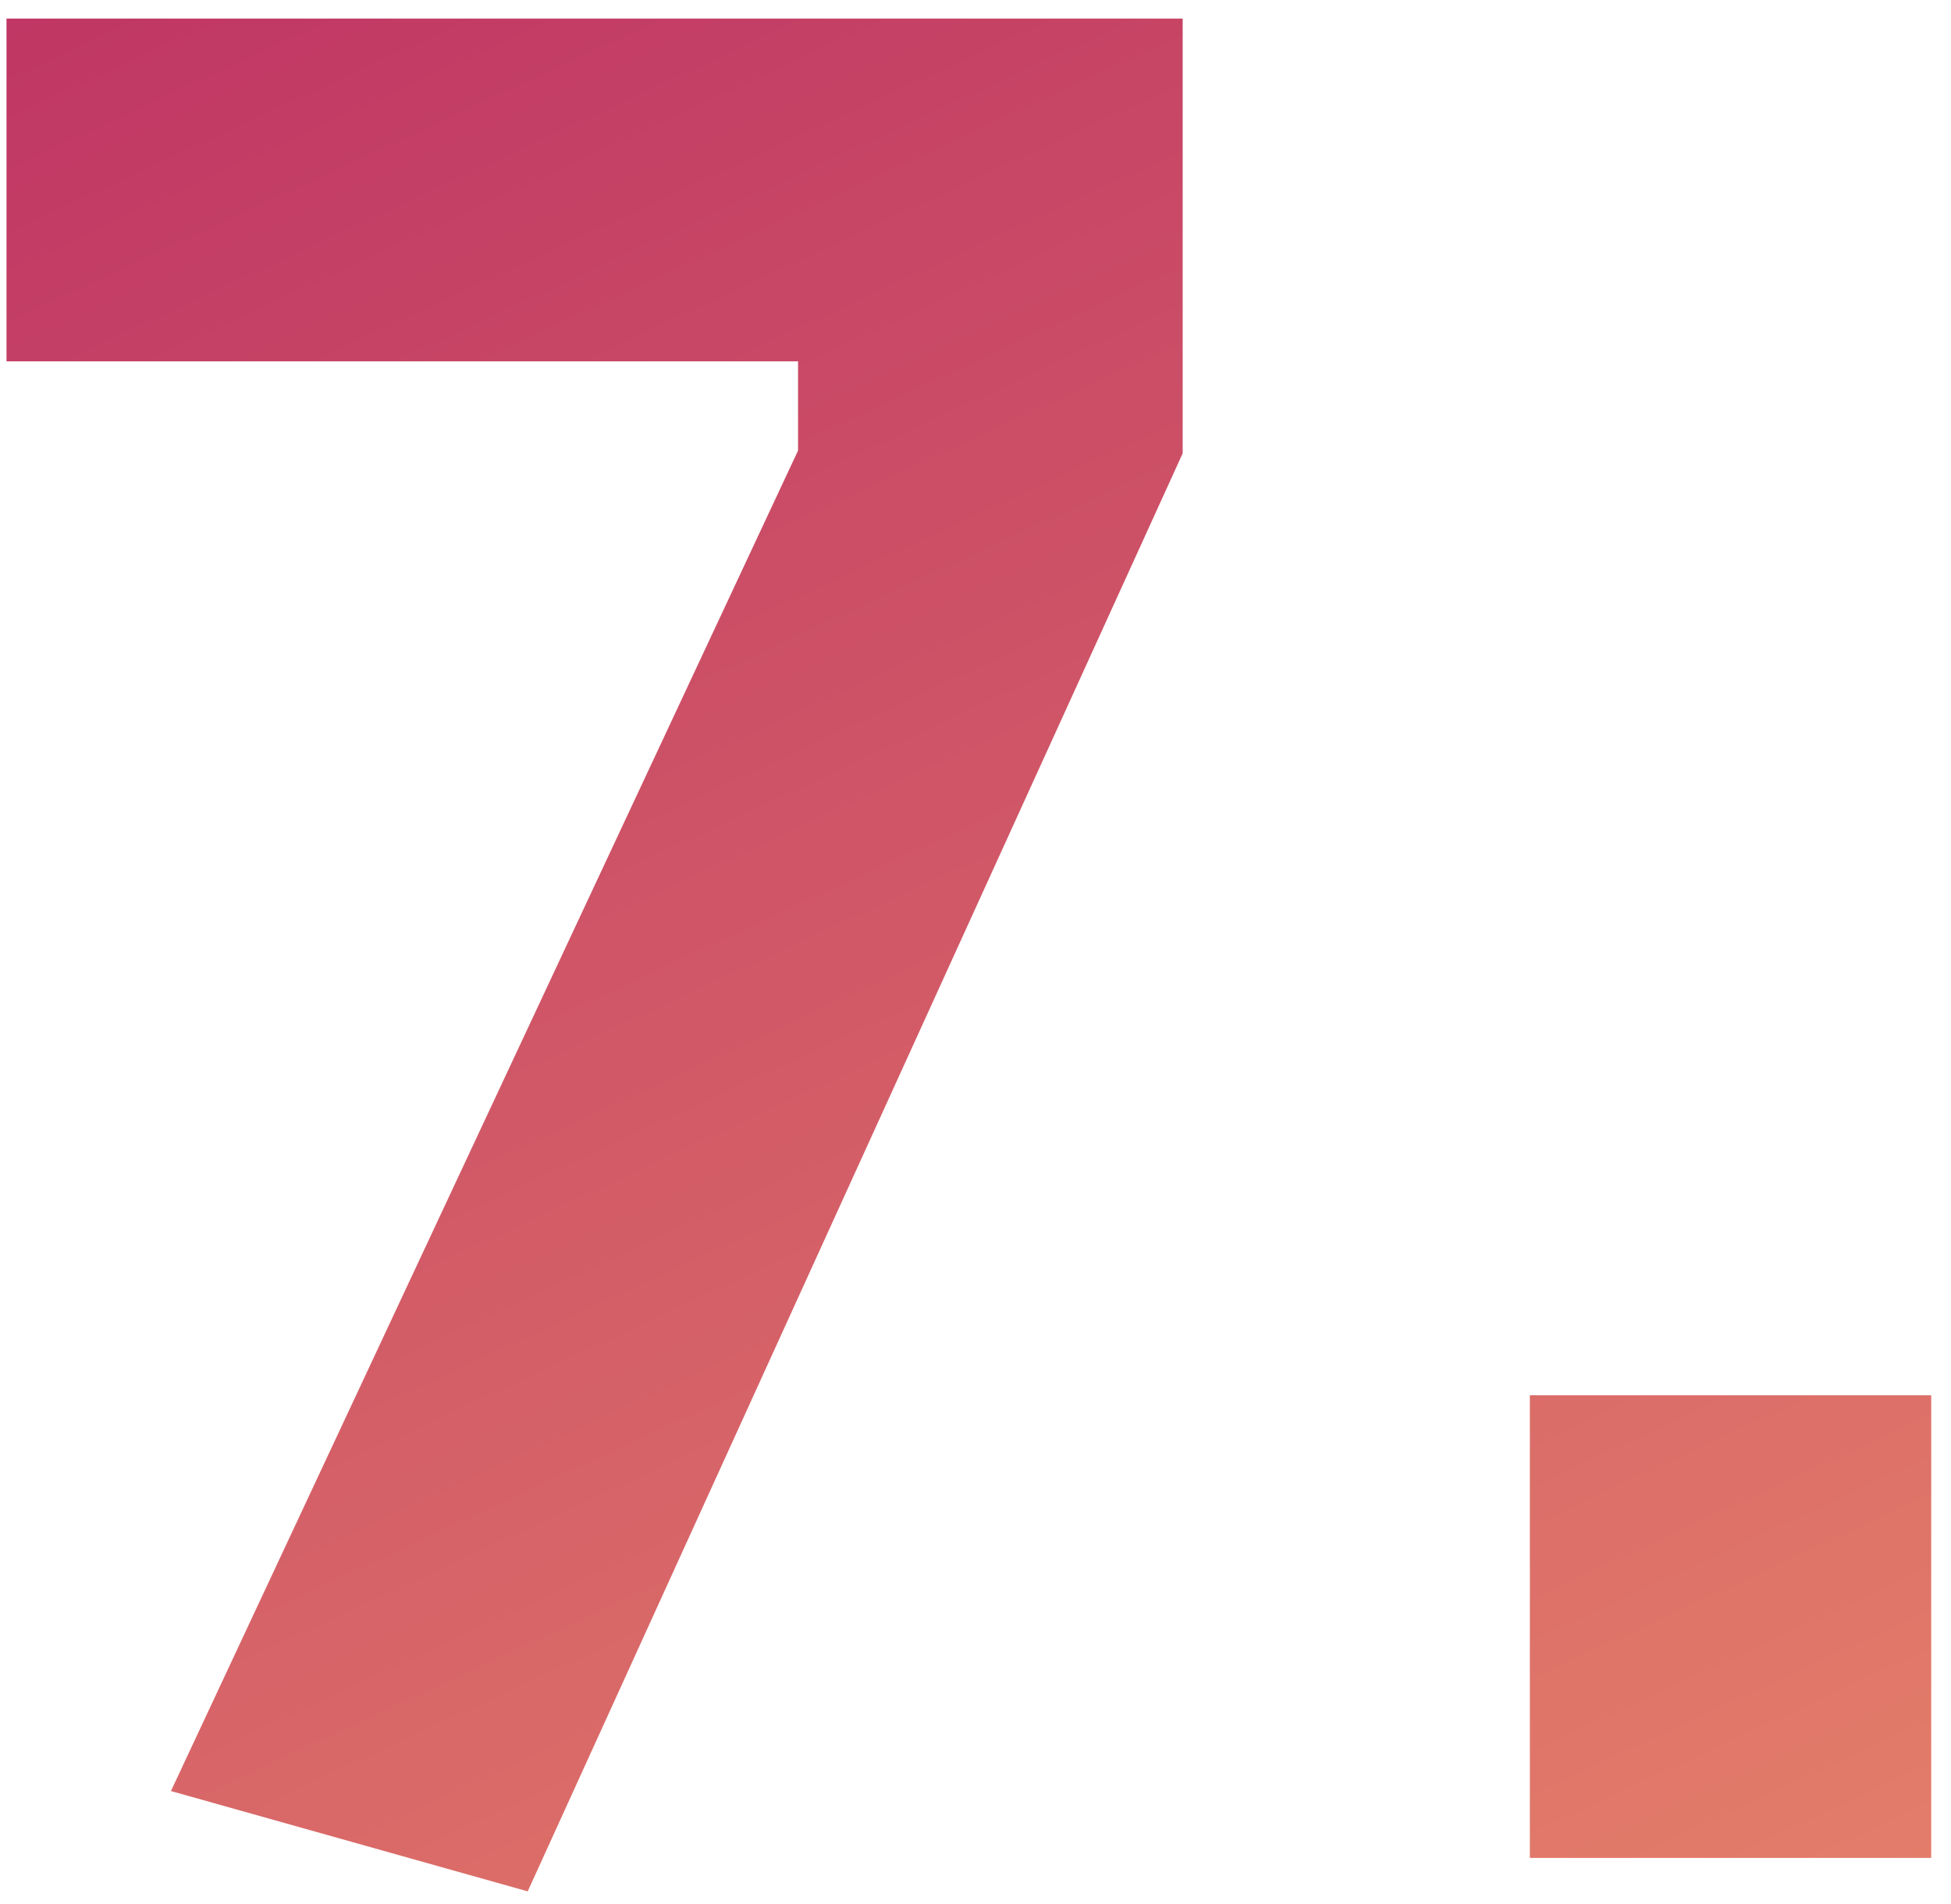 <svg width="42" height="41" viewBox="0 0 42 41" fill="none" xmlns="http://www.w3.org/2000/svg">
<path d="M0.14 7.78V0.4H25.46V9.76L11.36 40.72L3.68 38.56L17.18 9.7V7.78H0.14ZM32.934 40V30.04H41.574V40H32.934Z" fill="url(#paint0_linear)"/>
<defs>
<linearGradient id="paint0_linear" x1="-27.059" y1="-1" x2="14.221" y2="88.238" gradientUnits="userSpaceOnUse">
<stop stop-color="#B72563"/>
<stop offset="1" stop-color="#F9A86D"/>
</linearGradient>
</defs>
</svg>
